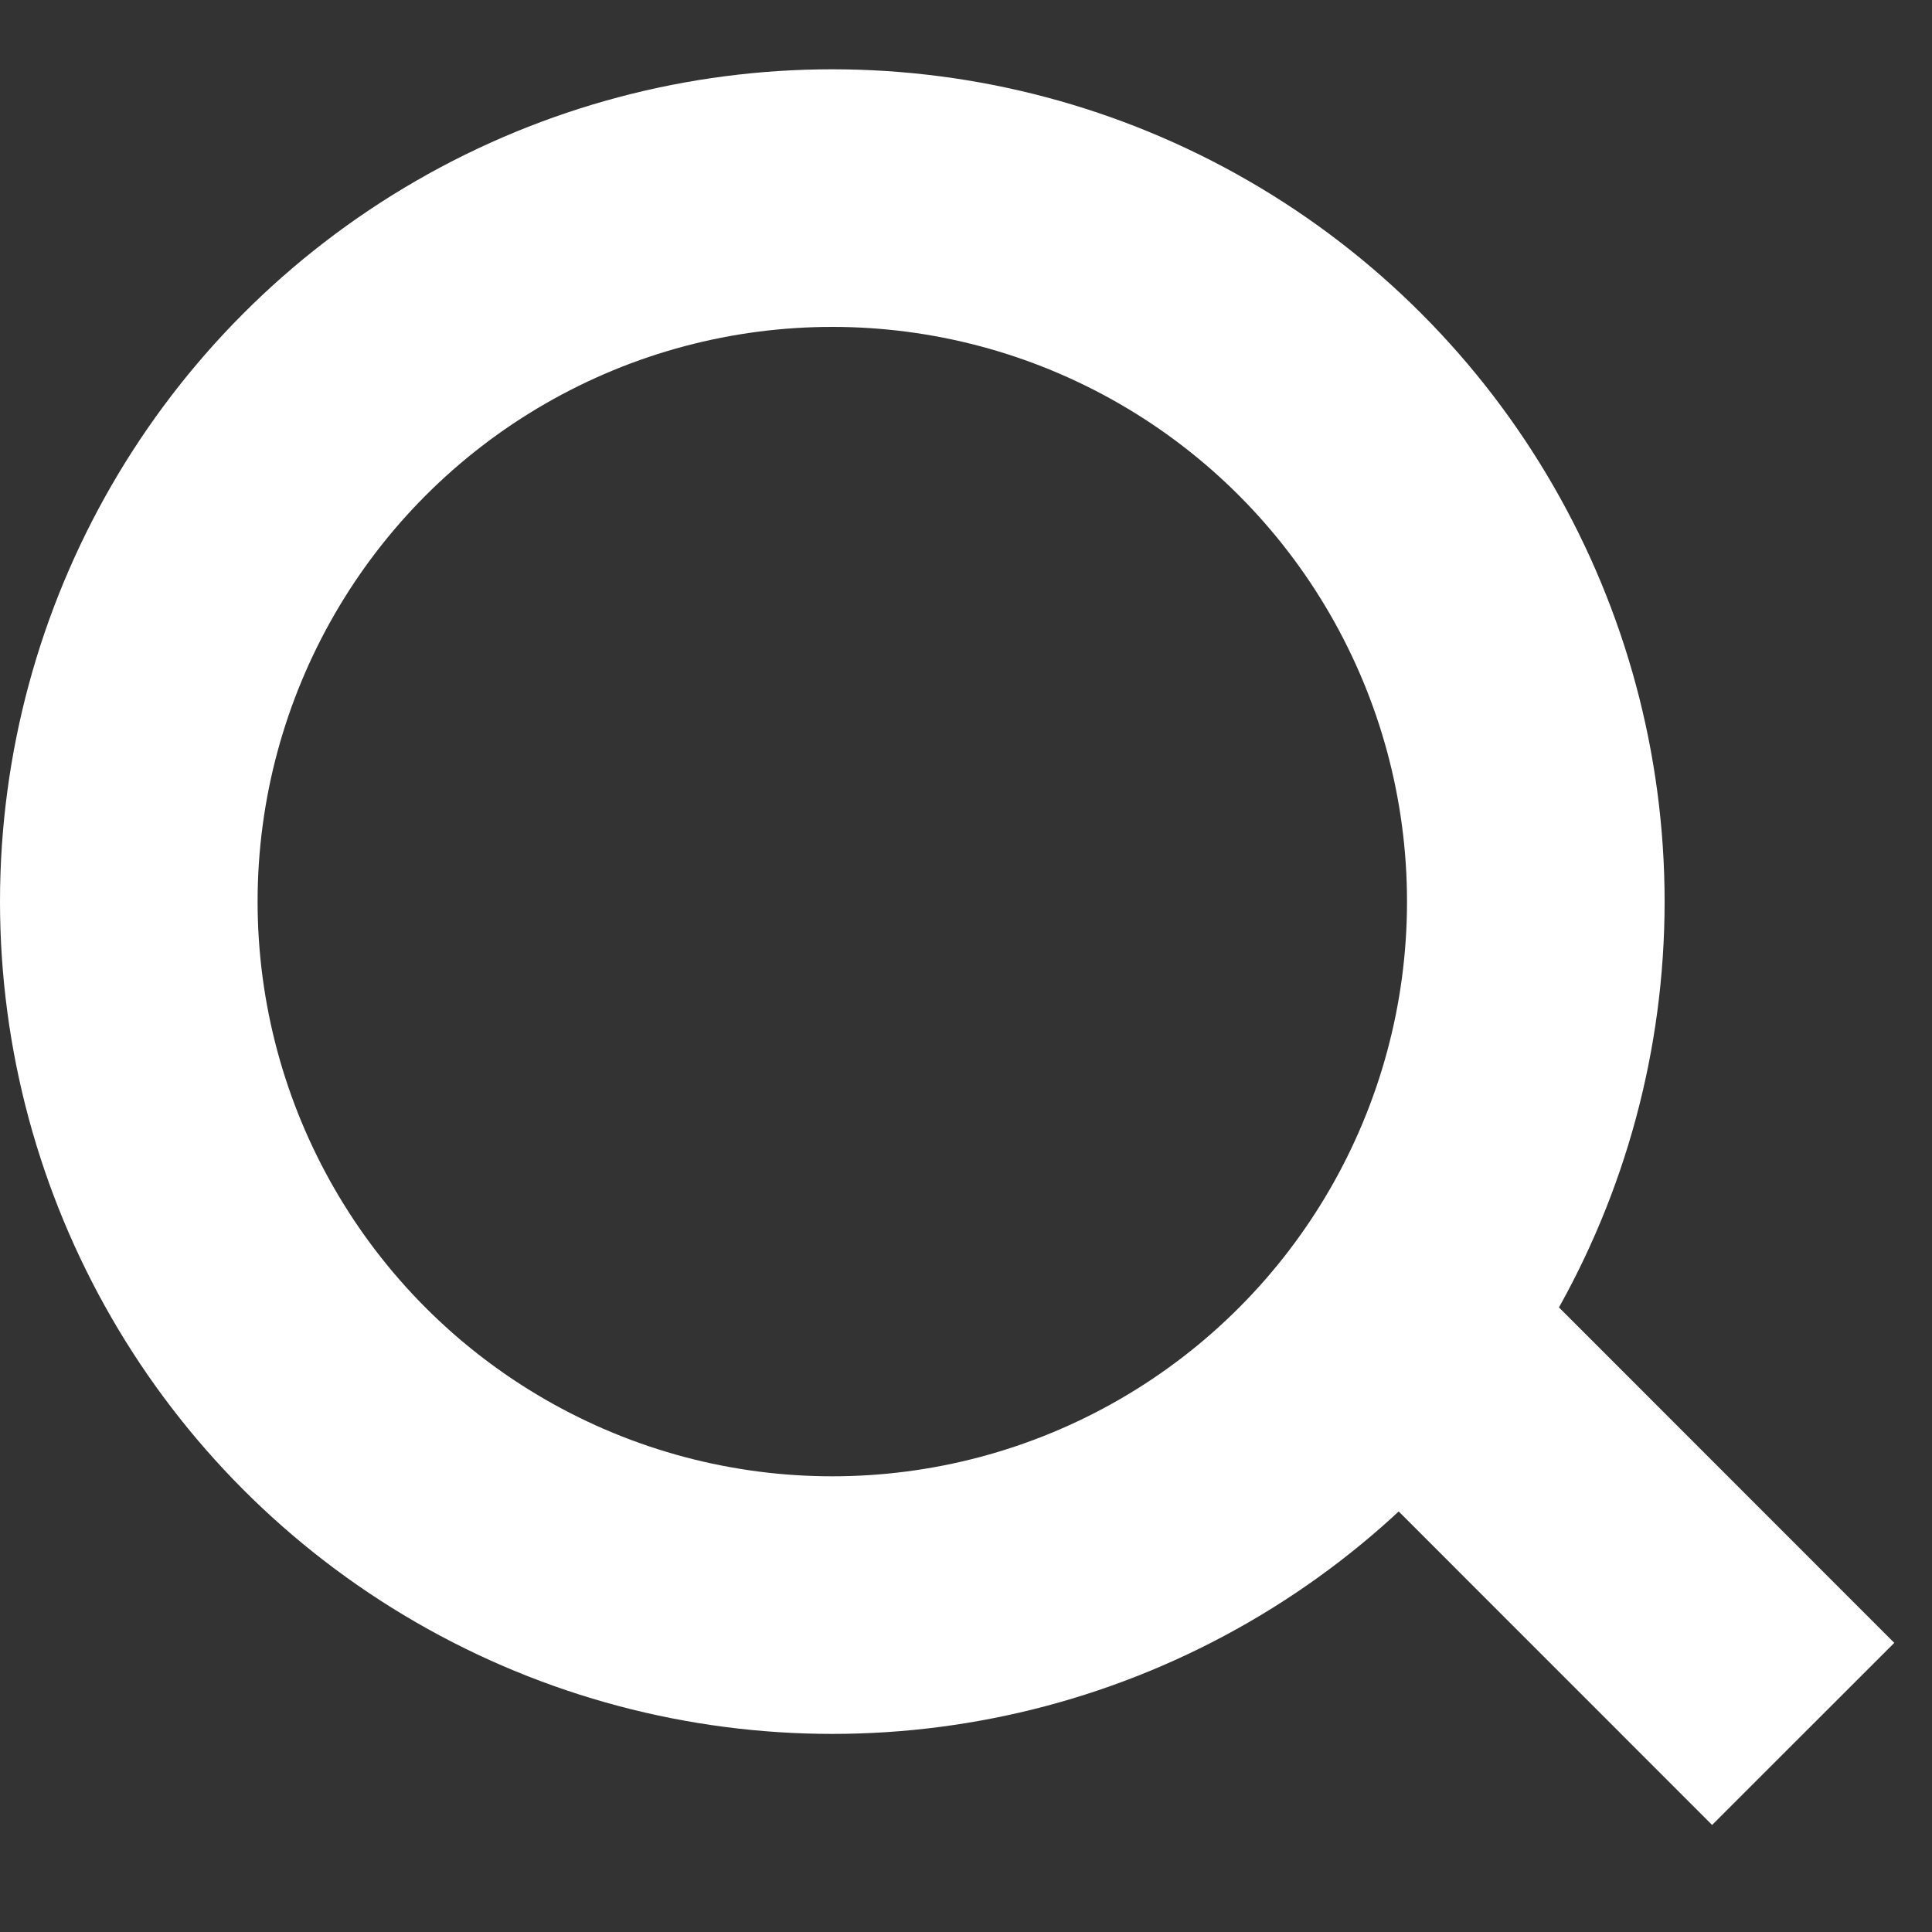 <svg width="15" height="15" viewBox="0 0 15 15" fill="none" xmlns="http://www.w3.org/2000/svg">
<rect x="0" y="0" width="15" height="15" fill="#333333" stroke="none"/>
<circle cx="6.462" cy="7" r="5.462" stroke="white" stroke-width="2"/>
<path d="M10.77 10.231L14 13.462" stroke="white" stroke-width="2"/>
</svg>
